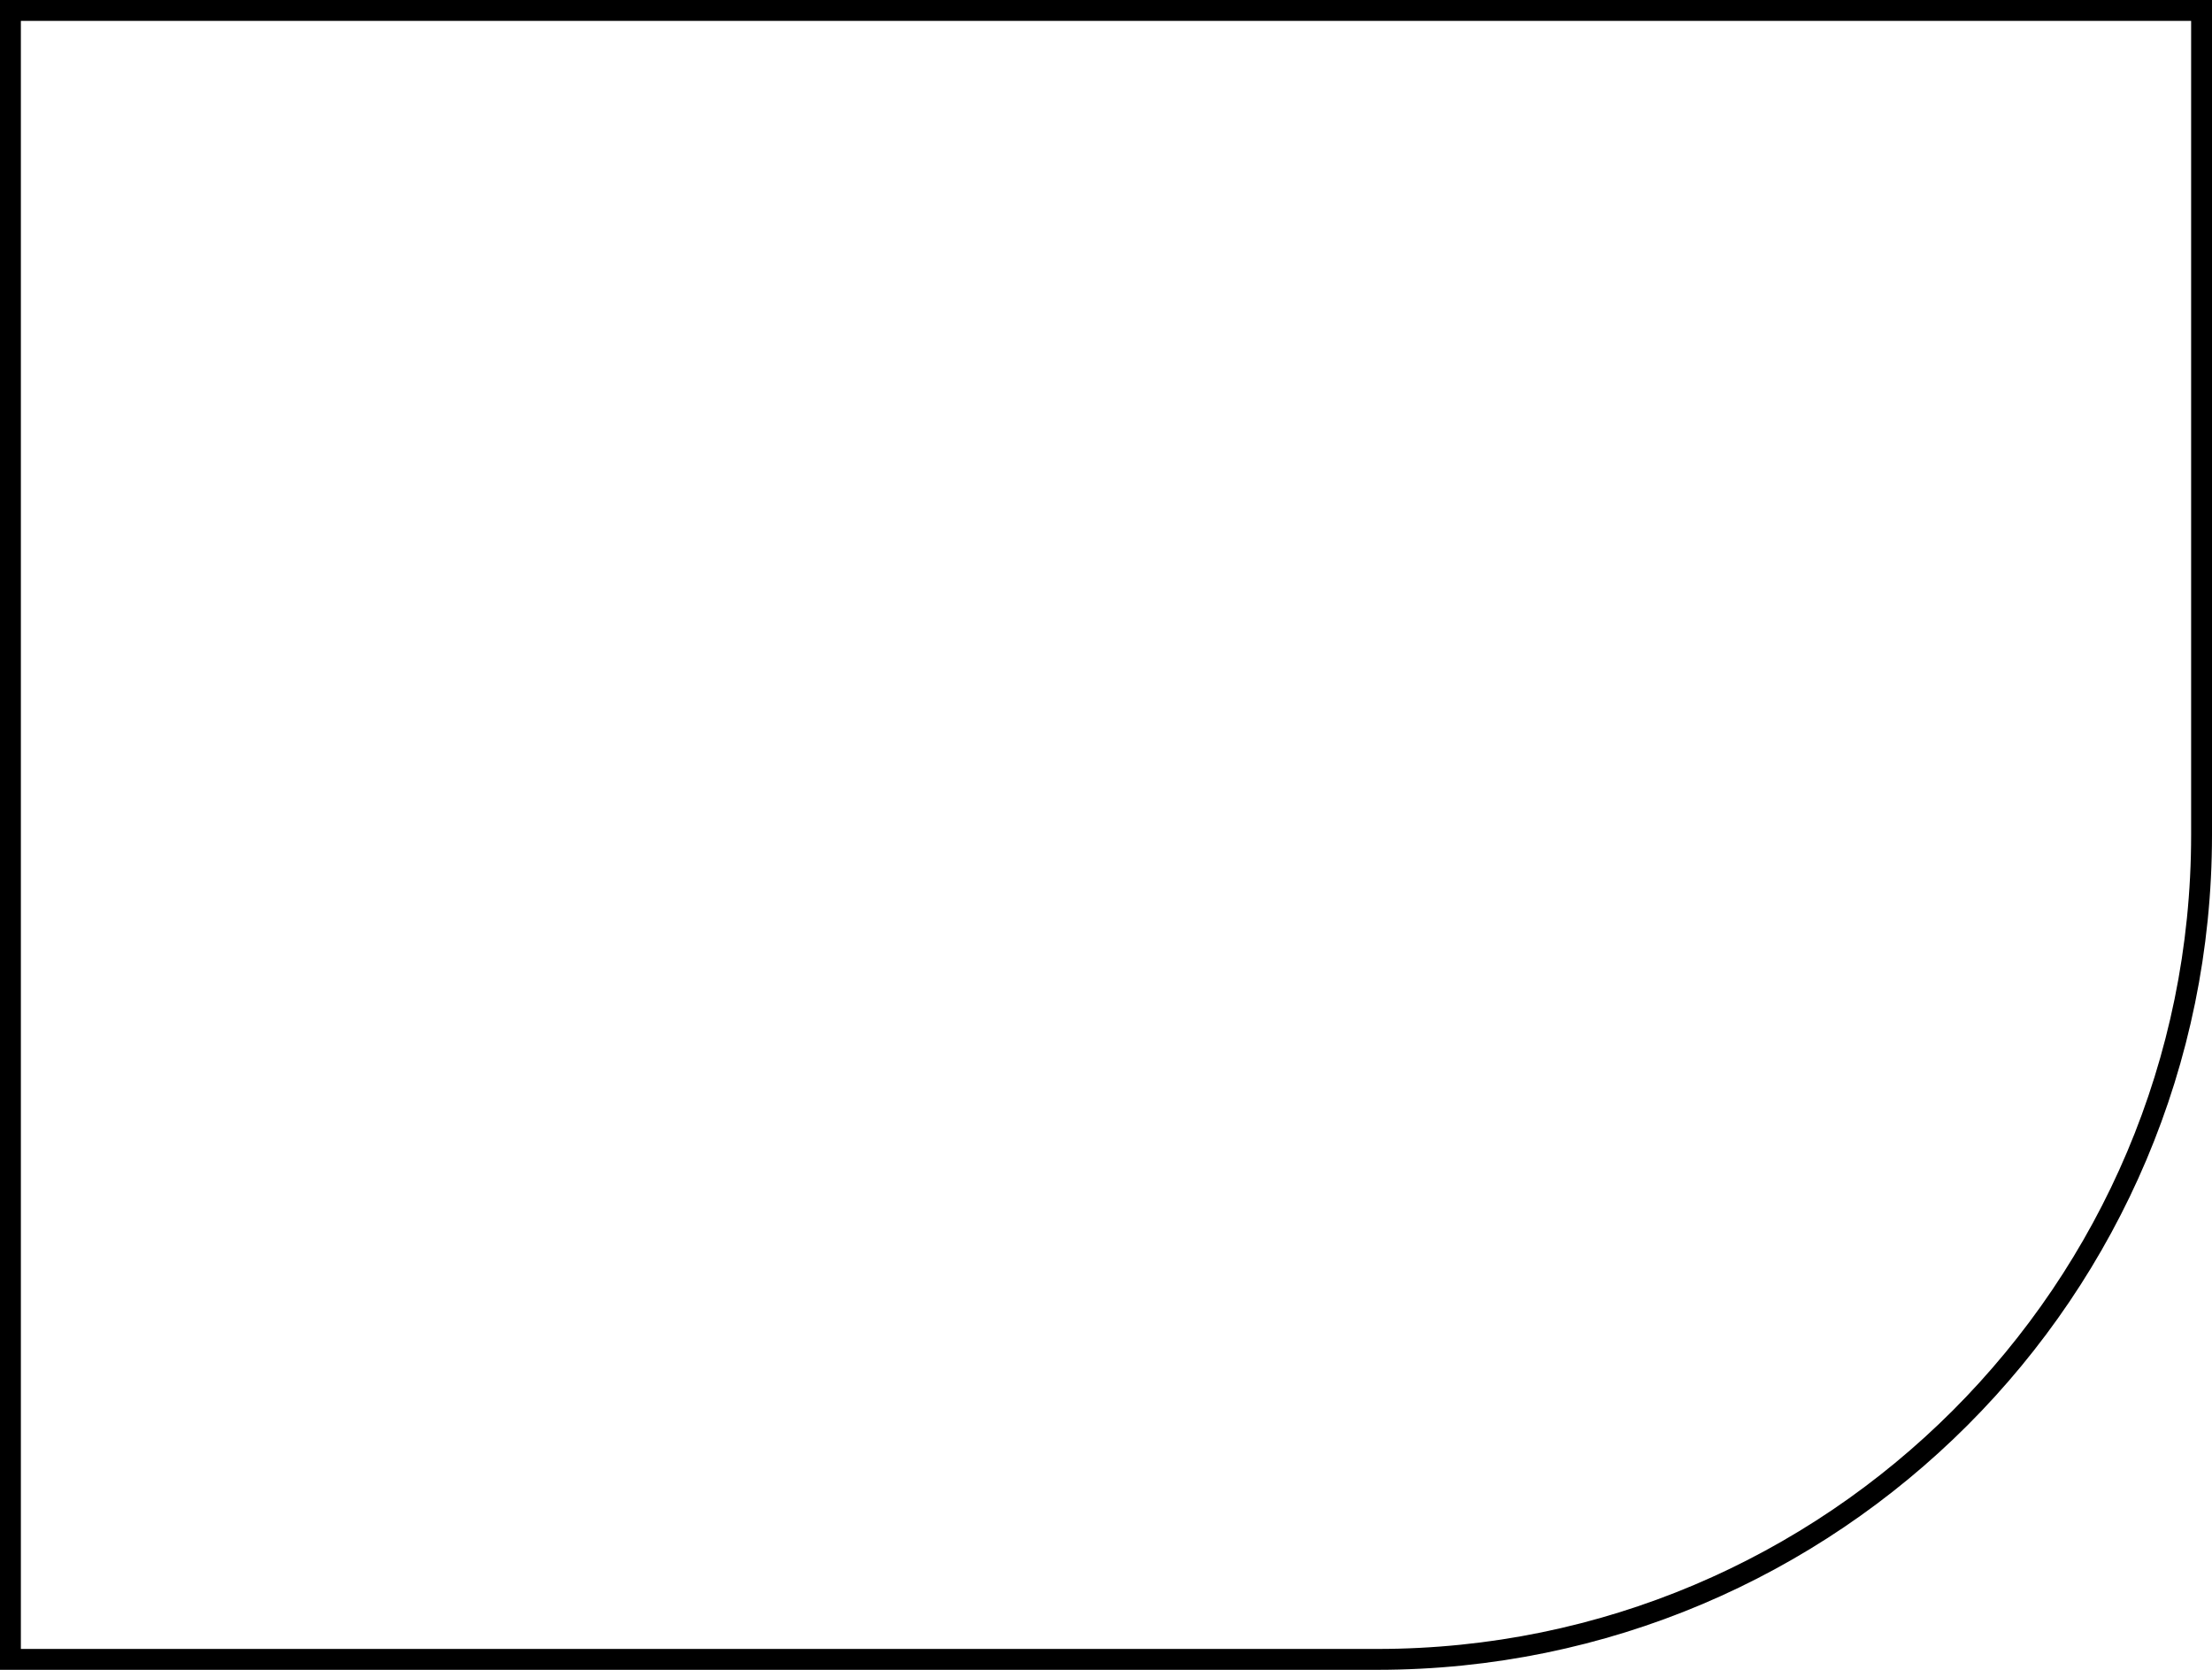 <svg
  width="106"
  height="80"
  viewBox="0 0 106 80"
  fill="none"
  xmlns="http://www.w3.org/2000/svg"
>
  <path
    d="M0.5 0.5H105.5V40C105.5 61.815 87.815 79.5 66 79.5H0.5V0.5Z"
    stroke="black"
  />
</svg>
